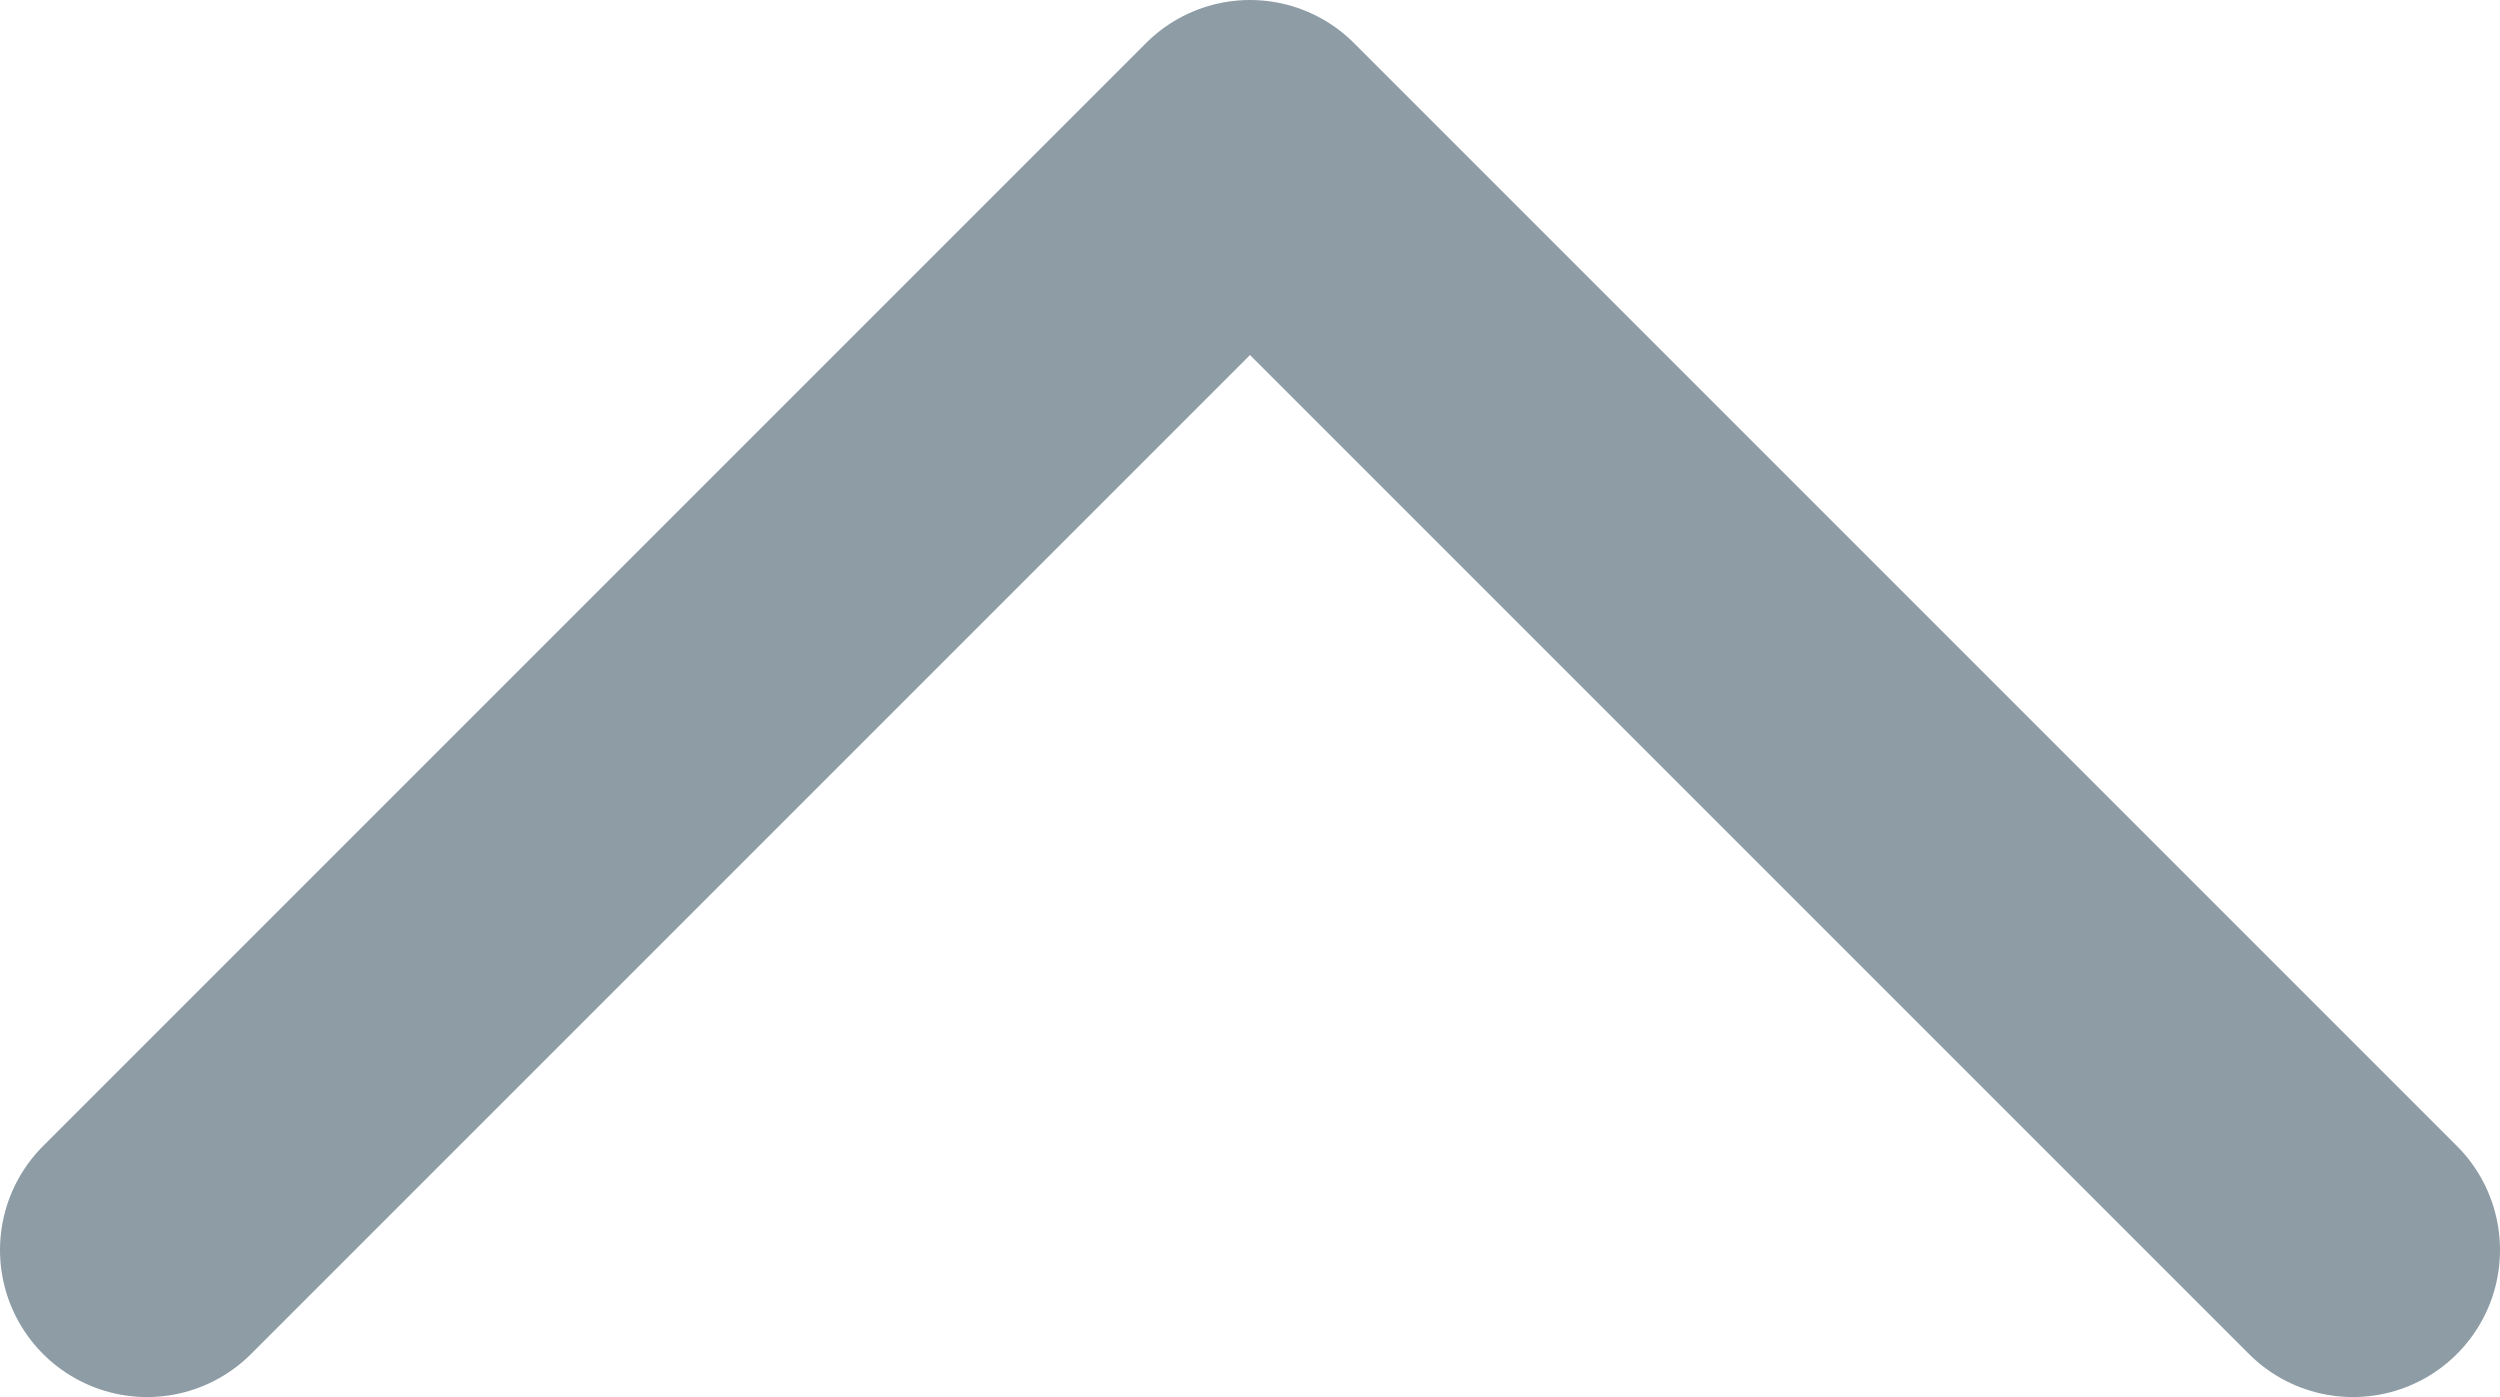 <svg width="34" height="19" viewBox="0 0 34 19" fill="none" xmlns="http://www.w3.org/2000/svg">
<path d="M32 17L17 2L2 17" stroke="#8D9CA5" stroke-width="4" stroke-linecap="round" stroke-linejoin="round"/>
</svg>
